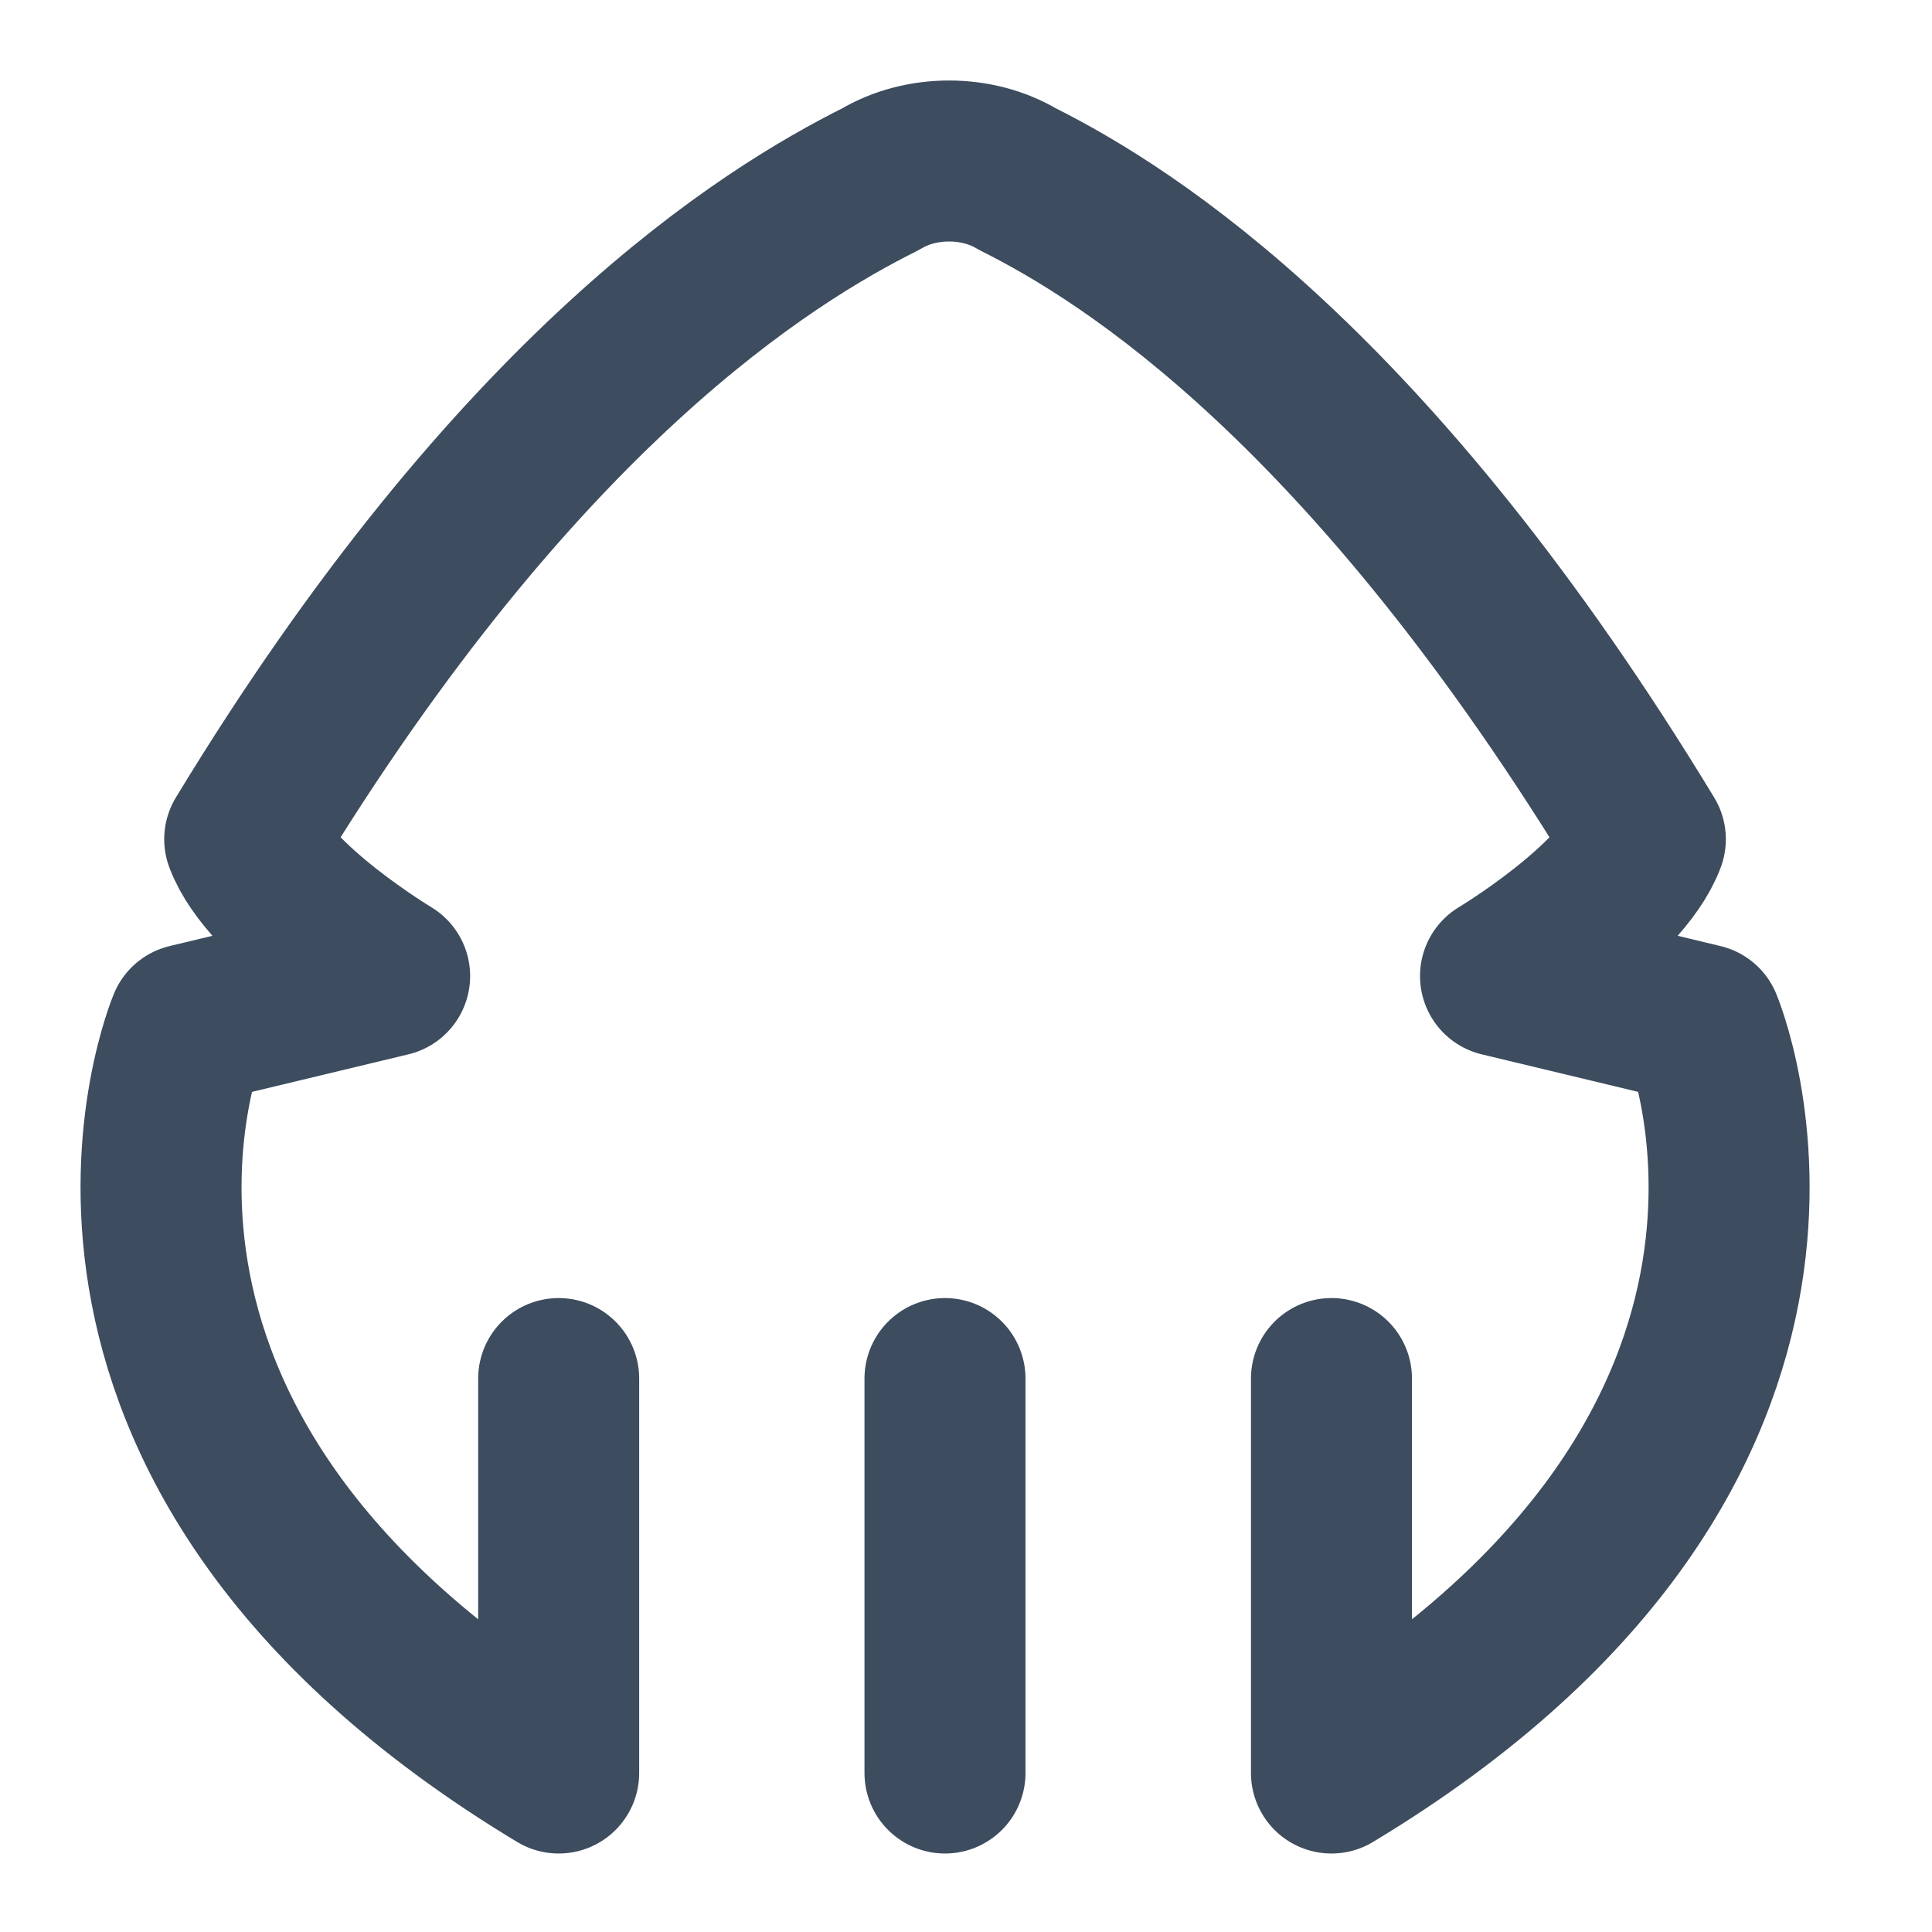<svg width="24" height="24" viewBox="0 0 24 24" fill="none" xmlns="http://www.w3.org/2000/svg">
<path d="M11.739 17.125V22.025M6.94 17.125V22.025C0.14 17.925 2.34 12.725 2.34 12.725L4.84 12.125C4.84 12.125 3.34 11.225 3.04 10.425C6.44 4.825 9.54 2.925 10.94 2.225C11.44 1.925 12.139 1.925 12.639 2.225C14.04 2.925 17.04 4.825 20.439 10.425C20.14 11.225 18.64 12.125 18.64 12.125L21.14 12.725C21.14 12.725 23.34 17.925 16.54 22.025V17.125" stroke="#3D4C5E" stroke-width="2" stroke-miterlimit="10" stroke-linecap="round" stroke-linejoin="round"/>
</svg>
